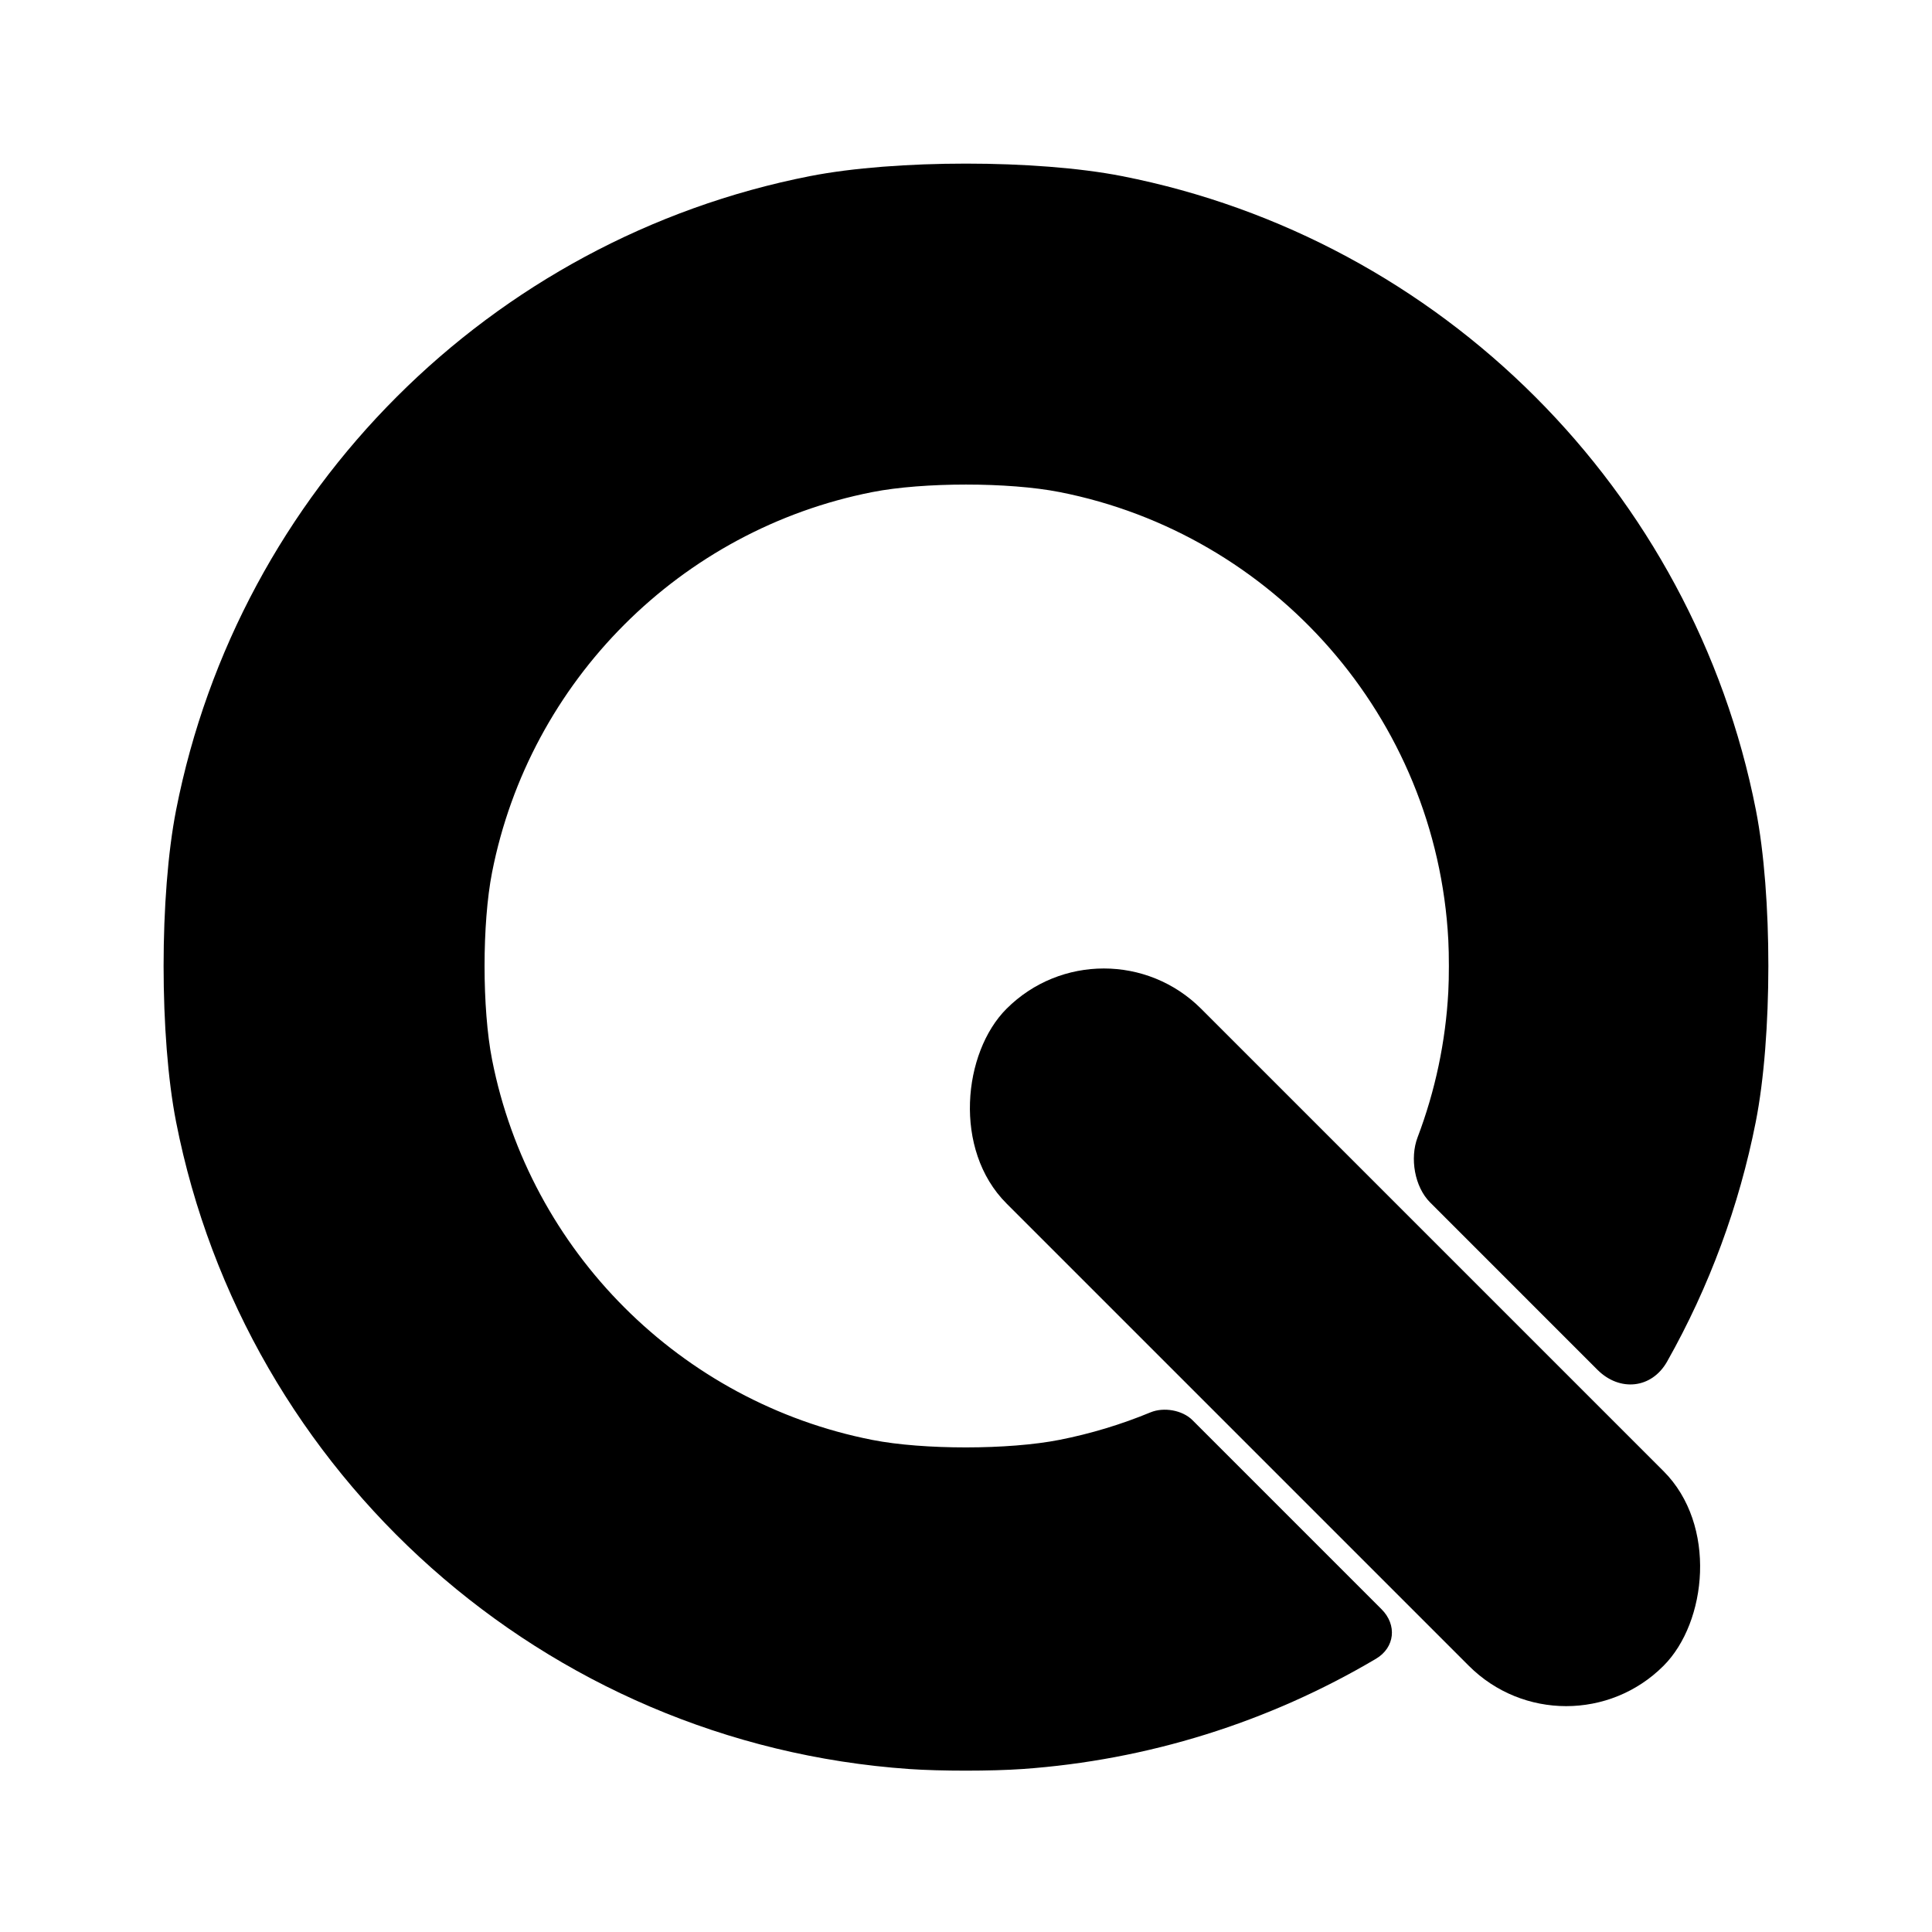 <?xml version="1.0" encoding="UTF-8" standalone="no"?>
<svg
   xmlns:dc="http://purl.org/dc/elements/1.1/"
   xmlns:cc="http://creativecommons.org/ns#"
   xmlns:rdf="http://www.w3.org/1999/02/22-rdf-syntax-ns#"
   xmlns:svg="http://www.w3.org/2000/svg"
   xmlns="http://www.w3.org/2000/svg"
   xmlns:sodipodi="http://sodipodi.sourceforge.net/DTD/sodipodi-0.dtd"
   xmlns:inkscape="http://www.inkscape.org/namespaces/inkscape"
   width="240"
   height="240"
   version="1.1"
   id="svg2032"
   sodipodi:docname="qtile.svg"
   inkscape:version="1.0.2 (e86c870879, 2021-01-15)">
  <defs
     id="defs2036">
    <inkscape:path-effect
       effect="fillet_chamfer"
       id="path-effect2650"
       is_visible="true"
       lpeversion="1"
       satellites_param="F,1,0,1,0,0.12,0,1 @ F,1,0,1,0,0.12,0,1 @ F,1,0,1,0,0.12,0,1 @ F,1,0,1,0,0.12,0,1 @ F,1,0,1,0,0.12,0,1 @ F,1,0,1,0,0.12,0,1 @ F,1,0,1,0,0.12,0,1 @ F,1,0,1,0,0.12,0,1 @ F,1,0,1,0,0.12,0,1 @ F,1,0,1,0,0.12,0,1 @ F,1,0,1,0,0.12,0,1 @ F,1,0,1,0,0.12,0,1"
       unit="px"
       method="auto"
       mode="F"
       radius="12"
       chamfer_steps="1"
       flexible="true"
       use_knot_distance="true"
       apply_no_radius="true"
       apply_with_radius="true"
       only_selected="false"
       hide_knots="false" />
  </defs>
  <sodipodi:namedview
     pagecolor="#ffffff"
     bordercolor="#666666"
     borderopacity="1"
     objecttolerance="10"
     gridtolerance="10"
     guidetolerance="10"
     inkscape:pageopacity="0"
     inkscape:pageshadow="2"
     inkscape:window-width="1920"
     inkscape:window-height="1048"
     id="namedview2034"
     showgrid="false"
     inkscape:zoom="1.7682675"
     inkscape:cx="82.325968"
     inkscape:cy="101.98817"
     inkscape:window-x="0"
     inkscape:window-y="32"
     inkscape:window-maximized="1"
     inkscape:current-layer="svg2032" />
  <path
     id="path2619"
     style="fill:#000000;stroke-width:12"
     d="M 100.629,21.875 C 60.938,29.666 29.666,60.938 21.875,100.629 c -2.07,10.547 -2.07,28.195 0,38.742 8.582,43.721 45.656,77.227 91.089,80.385 3.879,0.27 10.193,0.269 14.072,-0.004 15.485,-1.092 30.515,-5.777 43.891,-13.692 2.362,-1.398 2.639,-4.209 0.698,-6.15 l -23.493,-23.494 c -1.256,-1.256 -3.571,-1.645 -5.213,-0.967 -3.651,1.509 -7.435,2.652 -11.298,3.414 -6.327,1.249 -16.916,1.254 -23.244,0.012 -23.814,-4.674 -42.578,-23.438 -47.252,-47.252 -1.242,-6.328 -1.242,-16.917 0,-23.245 4.674,-23.814 23.438,-42.578 47.252,-47.252 6.328,-1.242 16.917,-1.242 23.245,0 26.555,5.212 46.829,27.942 48.293,55.66 0.094,1.774 0.094,4.657 -0.002,6.431 -0.332,6.189 -1.621,12.286 -3.818,18.074 -0.974,2.565 -0.38,6.141 1.56,8.082 l 20.788,20.79 c 2.75,2.75 6.742,2.36 8.652,-1.027 5.244,-9.295 8.953,-19.347 11.01,-29.765 2.082,-10.545 2.089,-28.193 0.019,-38.74 -7.791,-39.691 -39.063,-70.963 -78.754,-78.754 -10.547,-2.07 -28.195,-2.07 -38.742,0 z"
     inkscape:path-effect="#path-effect2650"
     inkscape:original-d="M 120 20 A 100 100 0 0 0 20 120 A 100 100 0 0 0 120 220 A 100 100 0 0 0 175.13867 203.42383 L 145.85742 174.14062 A 60 60 0 0 1 120 180 A 60 60 0 0 1 60 120 A 60 60 0 0 1 120 60 A 60 60 0 0 1 180 120 A 60 60 0 0 1 174.14258 145.85742 L 203.42383 175.14062 A 100 100 0 0 0 220 120 A 100 100 0 0 0 120 20 z " />
  <rect
     style="fill:#000000;stroke-width:10.26"
     id="rect2626-3"
     width="115.425"
     height="34.2"
     x="177.022"
     y="-16.898"
     rx="17.1"
     ry="17.1"
     transform="rotate(45)" />
</svg>
